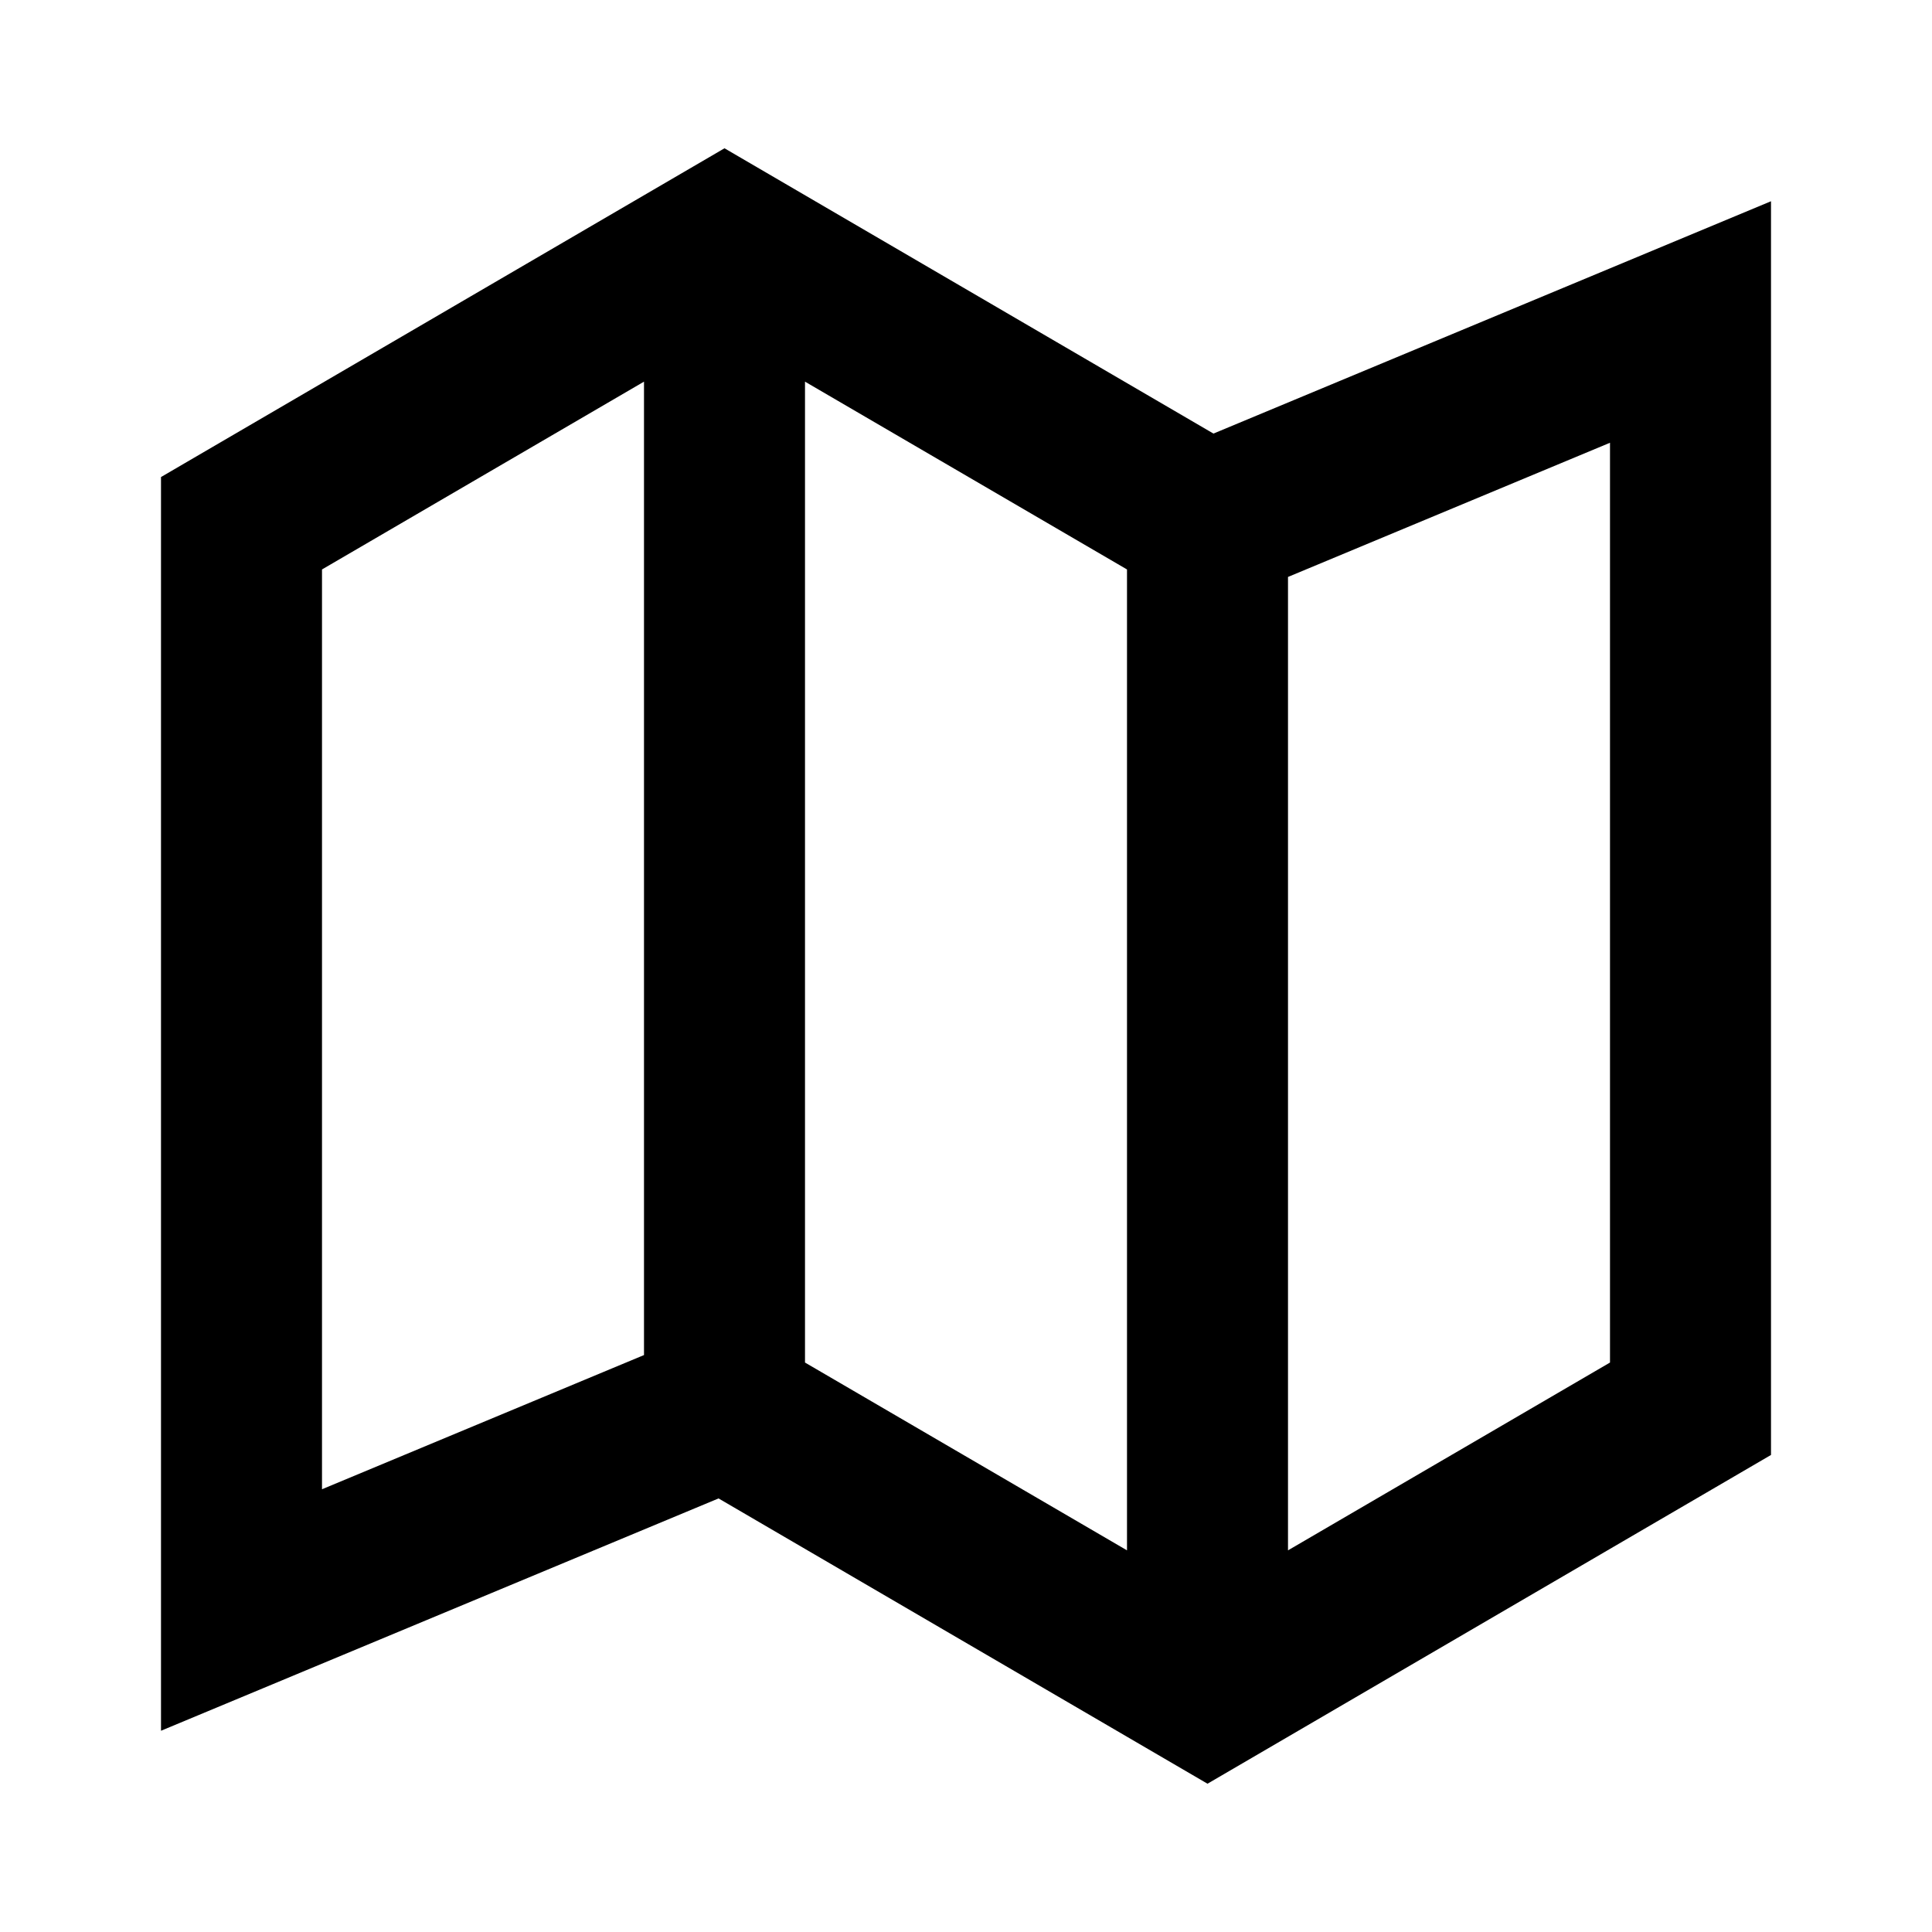 <svg width="24" height="24" viewBox="0 0 24 24" fill="none" xmlns="http://www.w3.org/2000/svg">
    <path
        d="M9 1.842L15.074 5.386L22 2.5V18.074L15 22.158L8.926 18.614L2 21.5V5.926L9 1.842ZM10 16.926L14 19.259V7.074L10 4.741V16.926ZM8 4.741L4 7.074V18.5L8 16.833V4.741ZM16 7.167V19.259L20 16.926V5.5L16 7.167Z"
        fill="black" />
</svg>